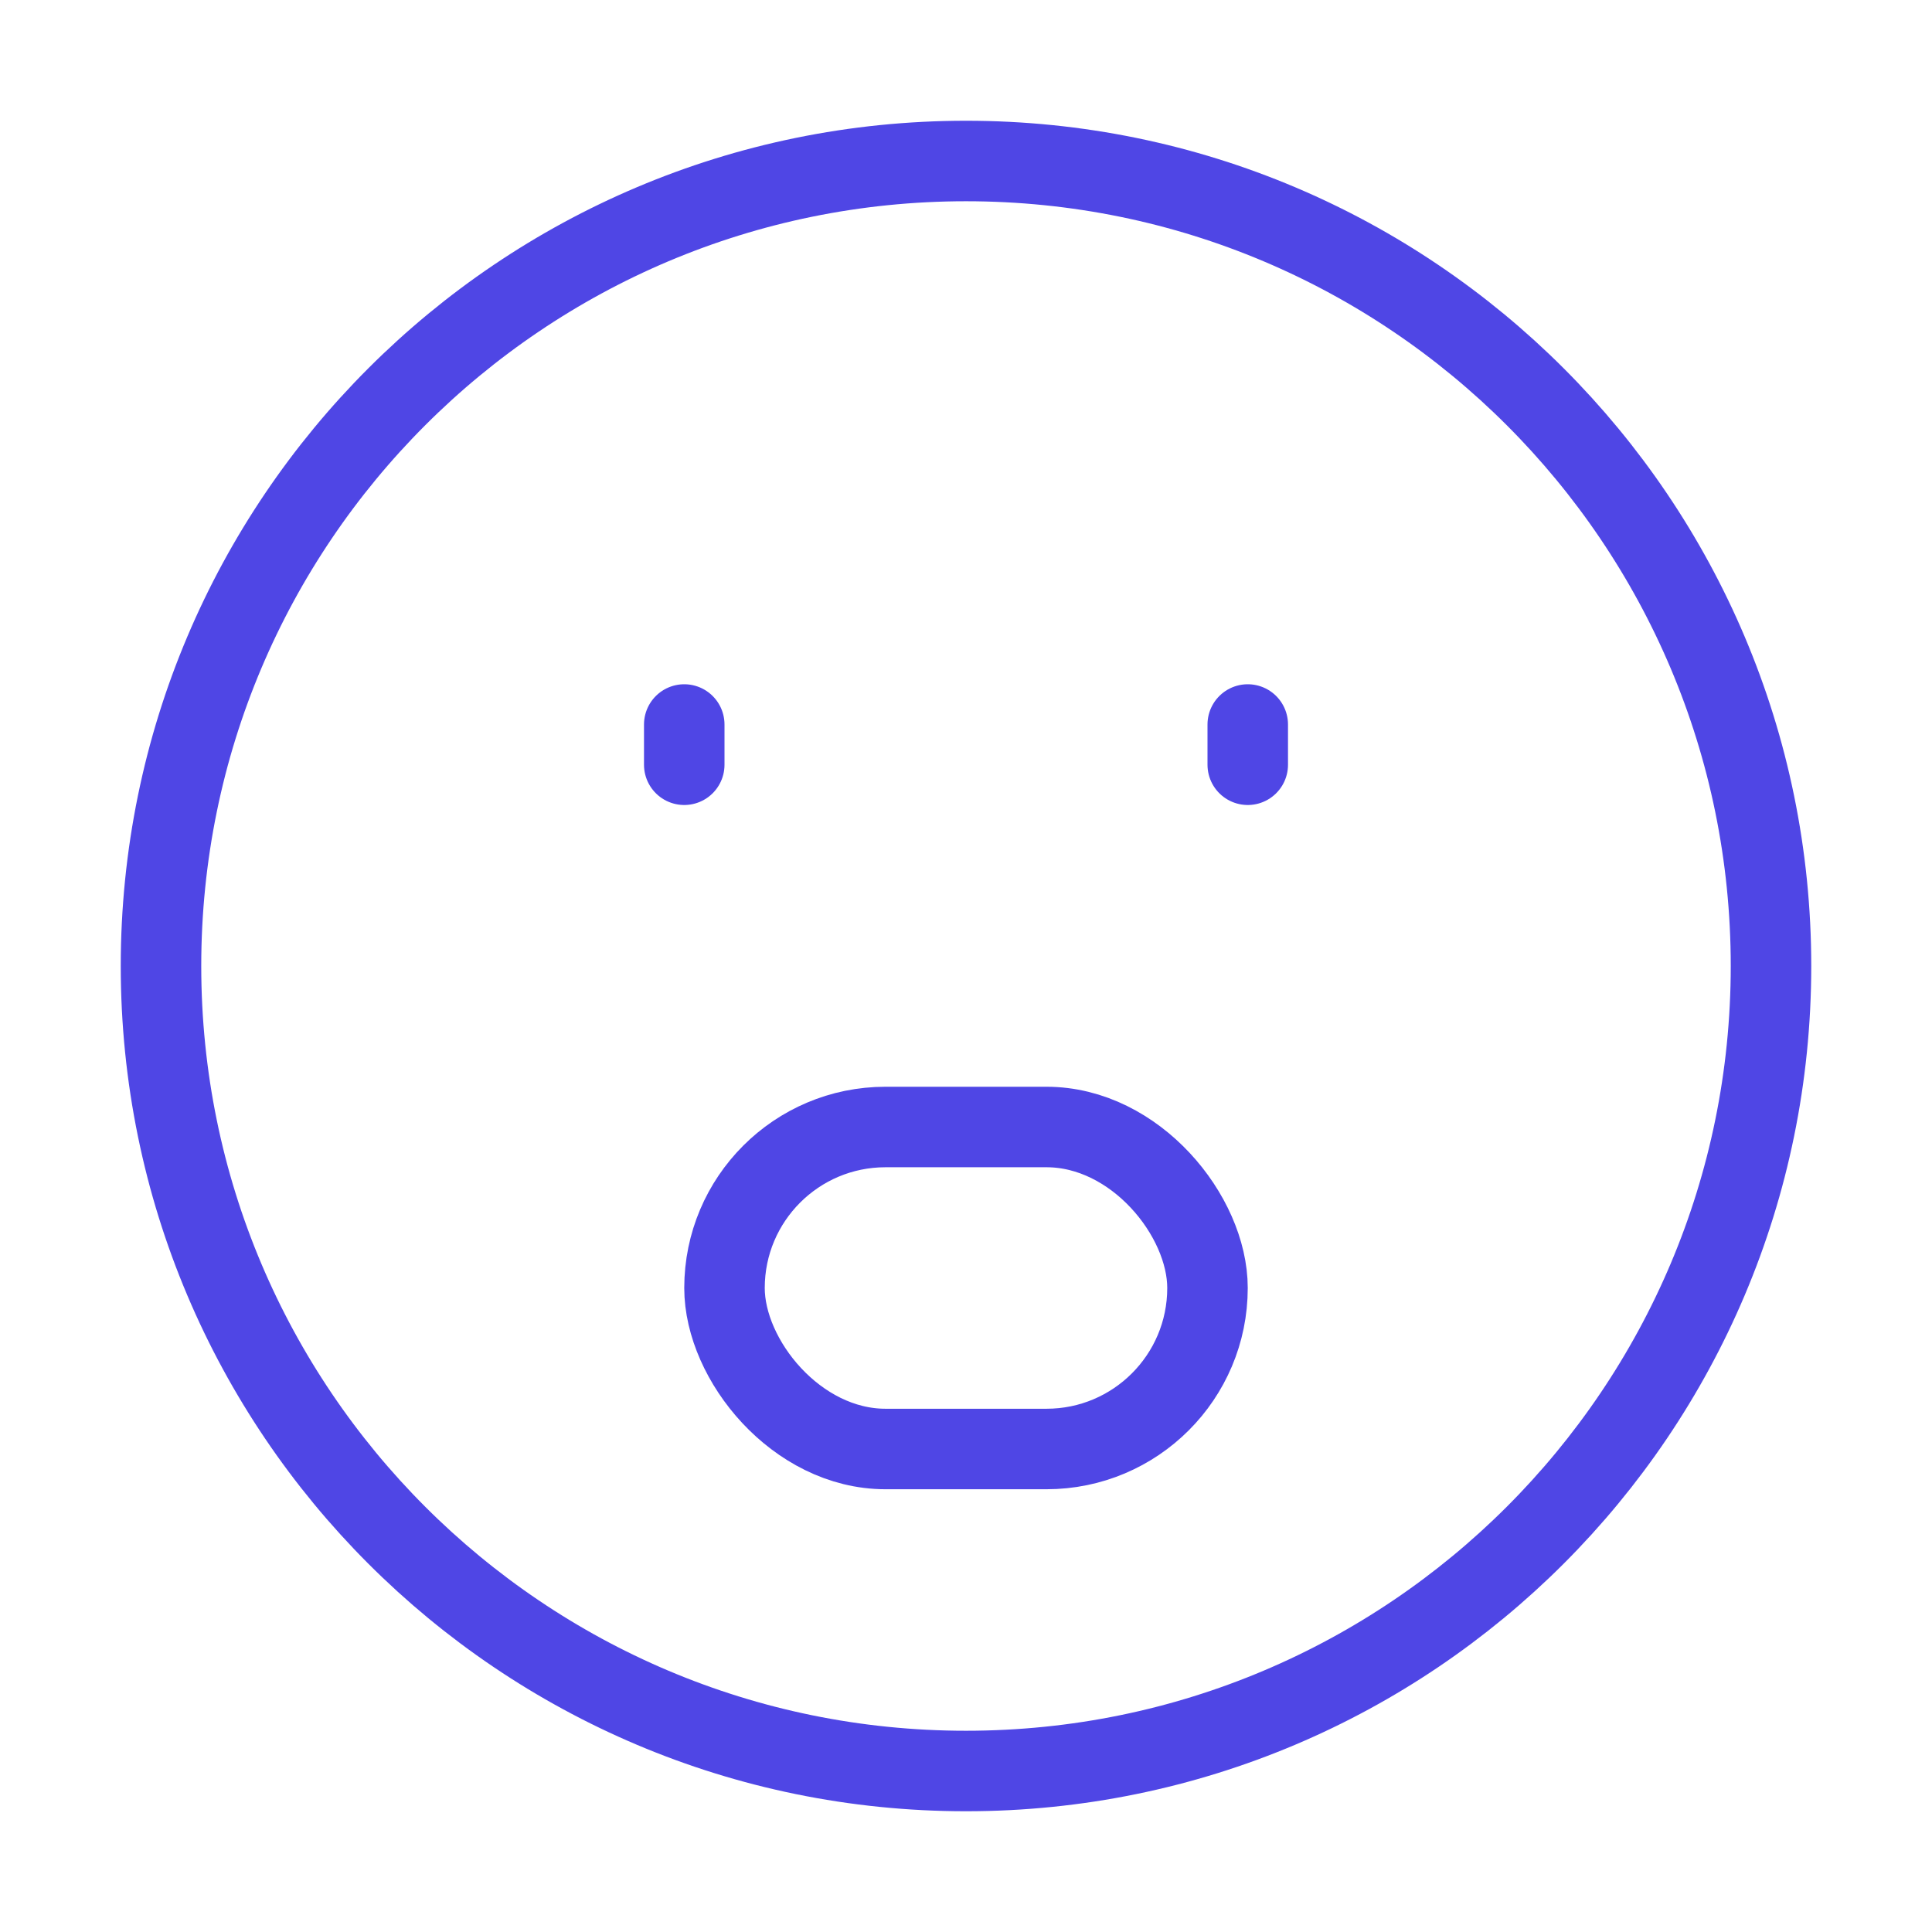 <?xml version="1.0" encoding="UTF-8"?>
<svg width="38" height="38" viewBox="0 0 48 48" fill="none" xmlns="http://www.w3.org/2000/svg">
  <path
    d="M24 44C35.046 44 44 35.046 44 24C44 12.954 35.046 4 24 4C12.954 4 4 12.954 4 24C4 35.046 12.954 44 24 44Z"
    fill="none" stroke="#4f46e5" stroke-width="2" stroke-linejoin="round"/>
  <path d="M31 18V19" stroke="#4f46e5" stroke-width="2" stroke-linecap="round" stroke-linejoin="round"/>
  <path d="M17 18V19" stroke="#4f46e5" stroke-width="2" stroke-linecap="round" stroke-linejoin="round"/>
  <rect x="18" y="28" width="12" height="8" rx="4" fill="none" stroke="#4f46e5" stroke-width="2" stroke-linecap="round"
        stroke-linejoin="round"/>
</svg>
